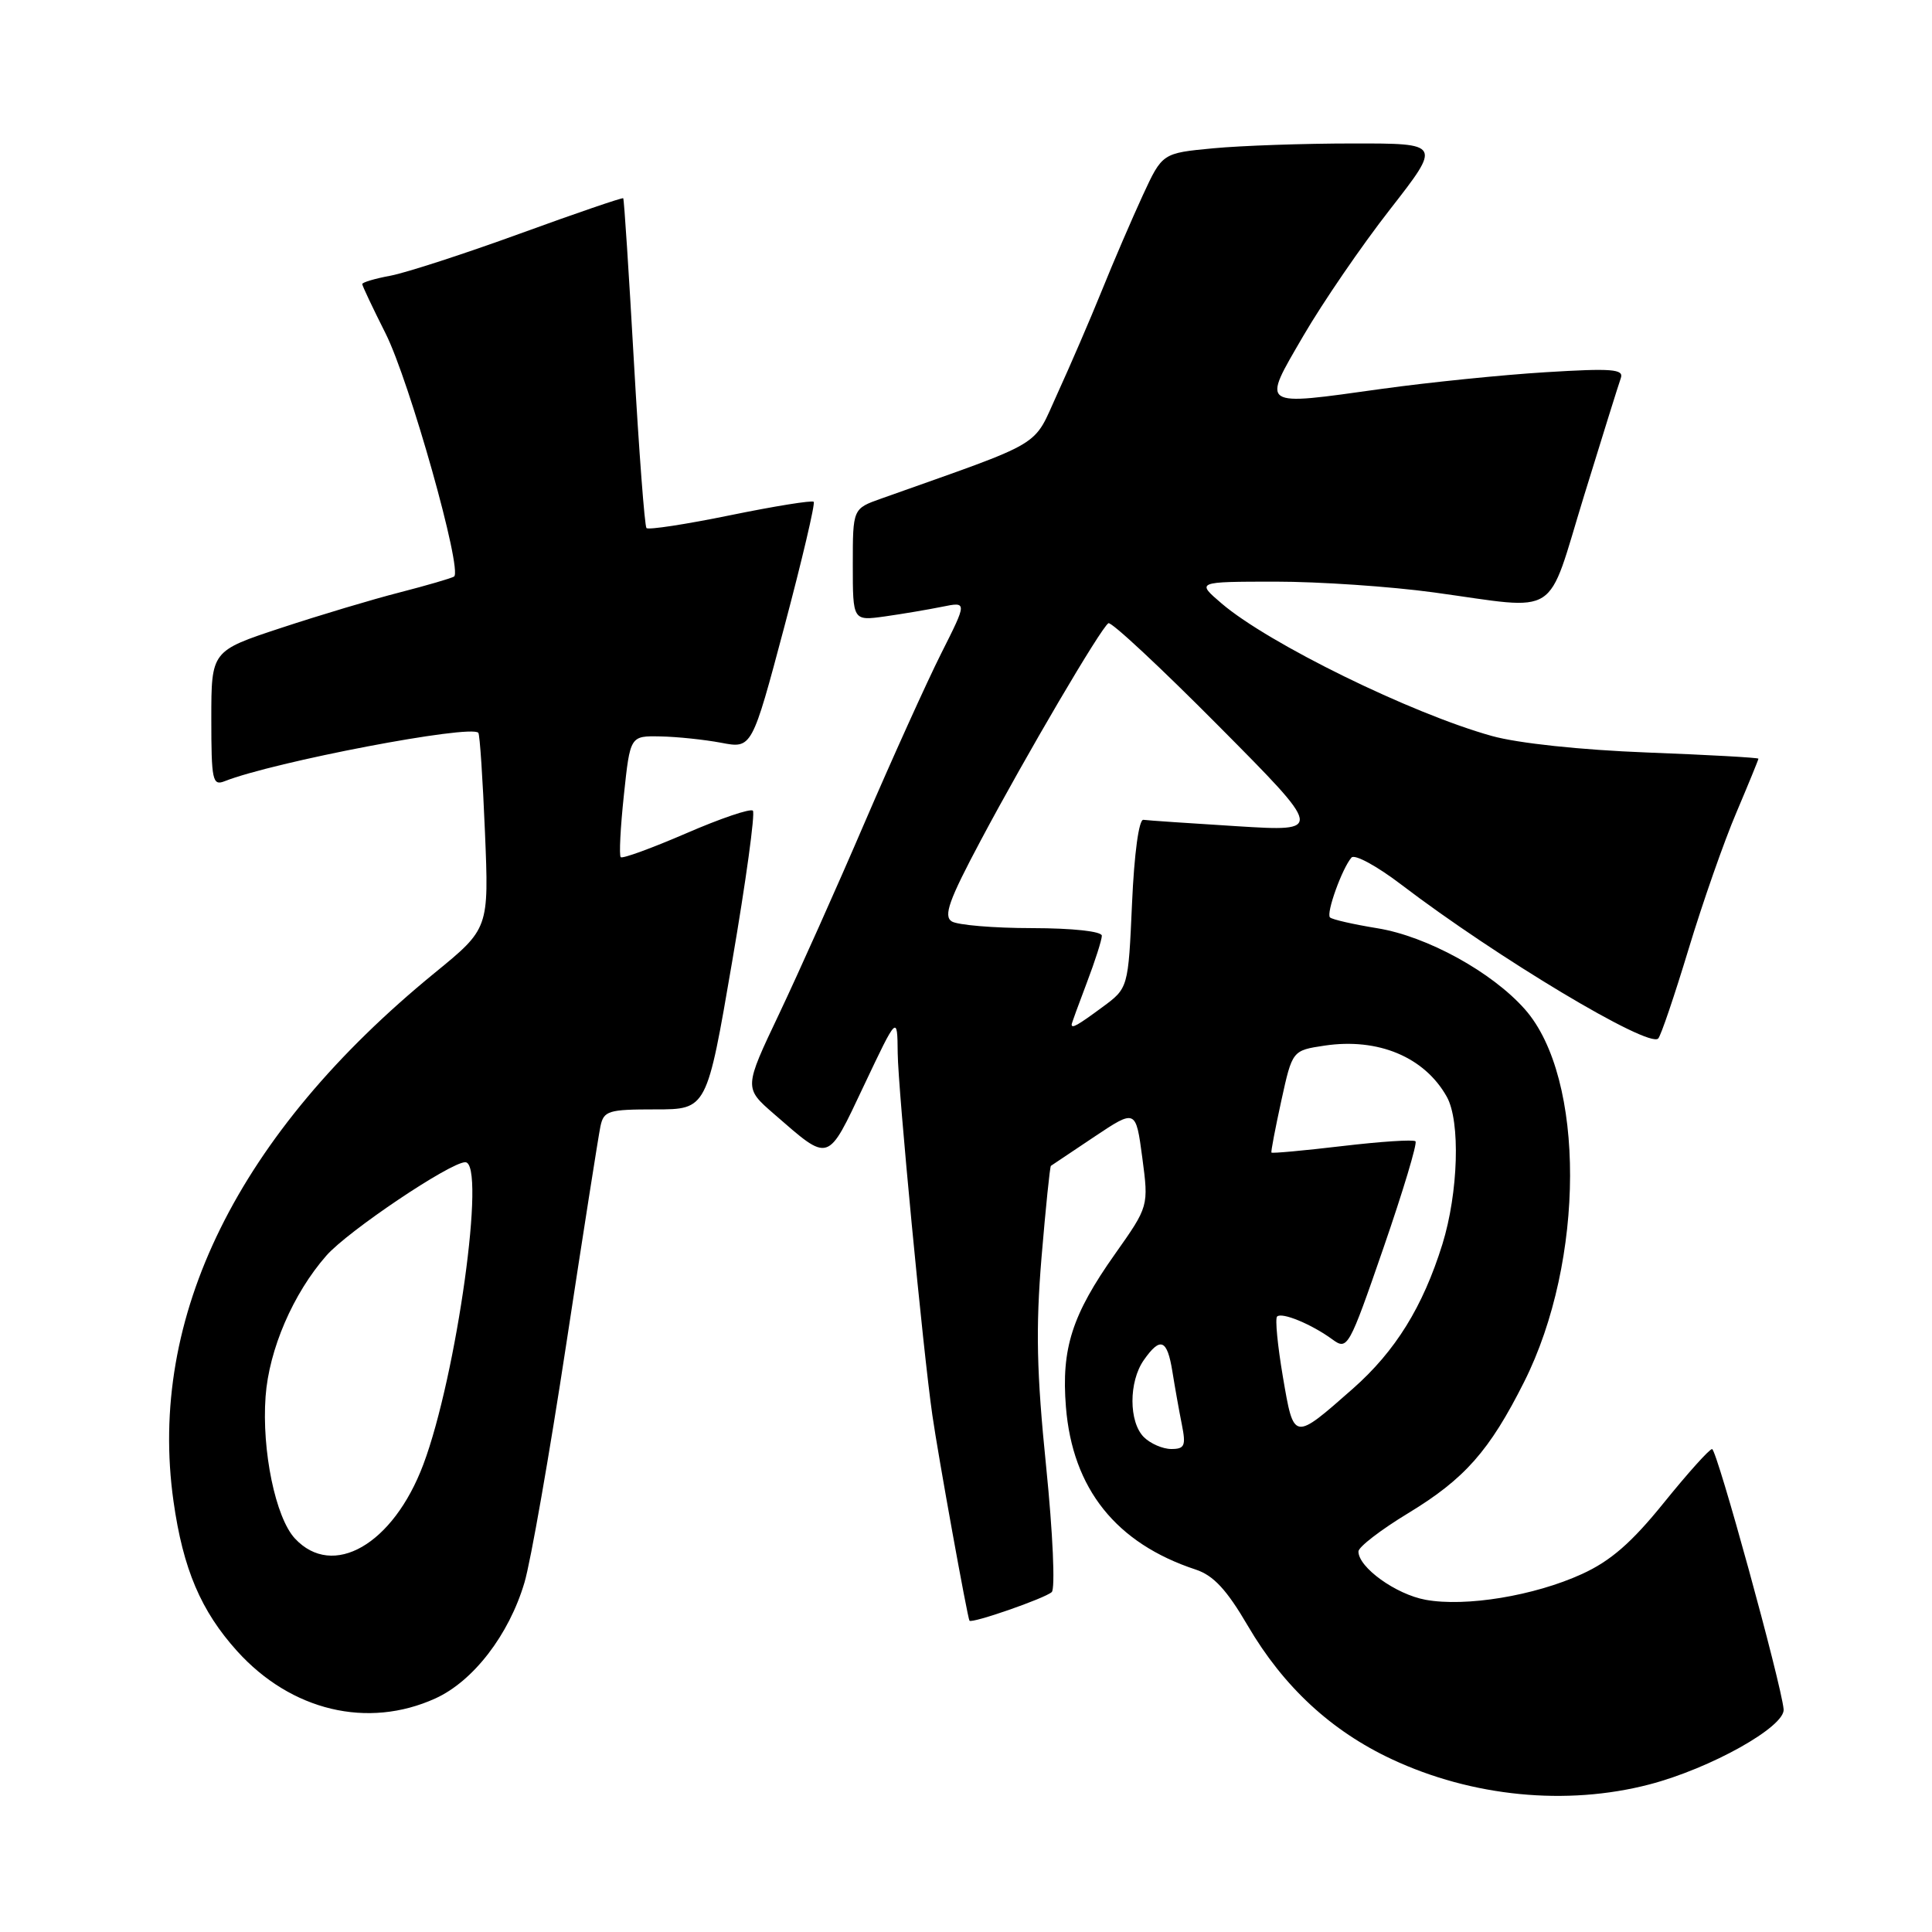 <?xml version="1.0" encoding="UTF-8" standalone="no"?>
<!DOCTYPE svg PUBLIC "-//W3C//DTD SVG 1.1//EN" "http://www.w3.org/Graphics/SVG/1.1/DTD/svg11.dtd" >
<svg xmlns="http://www.w3.org/2000/svg" xmlns:xlink="http://www.w3.org/1999/xlink" version="1.1" viewBox="0 0 256 256">
 <g >
 <path fill="currentColor"
d=" M 218.54 236.45 C 226.64 234.34 236.55 228.80 236.34 226.49 C 236.02 223.06 227.49 192.01 226.86 192.01 C 226.51 192.00 223.64 195.20 220.47 199.12 C 216.20 204.41 213.41 206.84 209.61 208.57 C 203.29 211.46 194.20 212.95 188.90 211.98 C 184.96 211.26 180.00 207.69 180.00 205.58 C 180.00 204.98 182.97 202.70 186.60 200.50 C 194.08 195.96 197.36 192.25 201.95 183.12 C 210.03 167.07 210.08 142.82 202.06 133.74 C 197.70 128.80 189.09 124.07 182.52 123.00 C 179.33 122.48 176.50 121.84 176.23 121.56 C 175.69 121.02 177.84 115.05 179.08 113.63 C 179.50 113.15 182.46 114.76 185.67 117.21 C 198.34 126.87 218.43 138.91 219.72 137.61 C 220.07 137.27 221.87 131.95 223.74 125.78 C 225.60 119.62 228.45 111.48 230.07 107.69 C 231.68 103.89 233.00 100.67 233.00 100.53 C 233.00 100.39 226.36 100.02 218.25 99.71 C 209.45 99.37 201.15 98.49 197.68 97.52 C 187.00 94.55 168.08 85.27 161.88 79.97 C 158.50 77.08 158.50 77.08 169.00 77.07 C 174.78 77.07 184.22 77.71 190.00 78.50 C 206.94 80.82 204.83 82.17 209.88 65.74 C 212.29 57.91 214.49 50.87 214.77 50.09 C 215.19 48.91 213.58 48.78 204.82 49.32 C 199.07 49.67 189.28 50.67 183.07 51.53 C 166.79 53.80 167.15 54.05 172.70 44.50 C 175.26 40.10 180.42 32.56 184.18 27.75 C 191.00 19.00 191.00 19.00 179.25 19.01 C 172.79 19.01 164.47 19.30 160.76 19.65 C 154.01 20.29 154.01 20.29 151.42 25.89 C 150.00 28.98 147.55 34.65 146.00 38.50 C 144.44 42.35 141.79 48.49 140.12 52.14 C 136.77 59.45 138.84 58.22 116.75 66.07 C 113.00 67.40 113.00 67.40 113.00 74.84 C 113.00 82.27 113.00 82.27 117.25 81.68 C 119.59 81.35 123.00 80.77 124.83 80.40 C 128.17 79.72 128.17 79.72 124.70 86.61 C 122.80 90.40 118.24 100.47 114.57 109.00 C 110.91 117.53 105.81 128.92 103.25 134.32 C 98.58 144.15 98.58 144.15 102.54 147.59 C 110.01 154.07 109.56 154.22 114.49 143.81 C 118.90 134.50 118.90 134.50 118.95 139.54 C 119.00 144.34 122.31 179.01 123.54 187.50 C 124.30 192.84 128.21 214.43 128.46 214.75 C 128.79 215.15 138.43 211.80 139.36 210.96 C 139.84 210.53 139.51 203.13 138.62 194.34 C 137.35 181.82 137.23 176.00 138.01 166.58 C 138.56 160.02 139.12 154.58 139.25 154.48 C 139.39 154.38 141.97 152.65 145.00 150.63 C 150.50 146.96 150.50 146.96 151.36 153.40 C 152.21 159.84 152.21 159.84 147.74 166.17 C 142.05 174.22 140.62 178.67 141.24 186.42 C 142.11 197.27 147.88 204.50 158.45 207.98 C 160.80 208.76 162.55 210.65 165.34 215.42 C 170.06 223.49 176.38 229.35 184.43 233.11 C 195.05 238.08 207.56 239.31 218.54 236.45 Z  M 57.69 225.05 C 62.71 222.77 67.44 216.63 69.49 209.71 C 70.31 206.98 72.80 192.76 75.03 178.12 C 77.26 163.48 79.30 150.49 79.56 149.25 C 80.00 147.18 80.59 147.00 86.85 147.00 C 93.66 147.00 93.66 147.00 97.00 127.50 C 98.84 116.78 100.08 107.74 99.76 107.42 C 99.43 107.10 95.46 108.45 90.92 110.42 C 86.38 112.38 82.48 113.81 82.25 113.58 C 82.02 113.35 82.21 109.64 82.67 105.33 C 83.50 97.50 83.50 97.50 87.50 97.58 C 89.70 97.62 93.33 98.00 95.56 98.42 C 99.63 99.20 99.63 99.20 103.93 83.04 C 106.29 74.16 108.04 66.71 107.82 66.49 C 107.60 66.27 102.63 67.07 96.77 68.27 C 90.91 69.47 85.91 70.24 85.66 69.97 C 85.42 69.71 84.67 59.83 84.00 48.00 C 83.33 36.17 82.70 26.40 82.58 26.27 C 82.47 26.15 76.33 28.25 68.94 30.94 C 61.55 33.63 53.81 36.14 51.75 36.53 C 49.69 36.91 48.00 37.41 48.00 37.64 C 48.00 37.87 49.39 40.80 51.08 44.16 C 54.26 50.46 61.35 75.66 60.16 76.40 C 59.78 76.63 56.56 77.57 52.99 78.49 C 49.42 79.40 42.34 81.52 37.25 83.20 C 28.00 86.25 28.00 86.25 28.00 95.23 C 28.00 103.38 28.16 104.15 29.75 103.52 C 36.25 100.95 62.38 95.96 63.38 97.10 C 63.58 97.32 63.97 103.25 64.26 110.27 C 64.79 123.04 64.79 123.04 57.59 128.92 C 31.53 150.22 19.53 174.50 22.99 198.93 C 24.26 207.92 26.63 213.47 31.43 218.79 C 38.58 226.70 48.73 229.12 57.69 225.05 Z  M 151.57 190.43 C 149.56 188.42 149.55 183.09 151.56 180.22 C 153.76 177.08 154.66 177.45 155.35 181.75 C 155.68 183.81 156.24 186.96 156.60 188.75 C 157.16 191.57 156.98 192.00 155.20 192.00 C 154.07 192.00 152.44 191.29 151.57 190.43 Z  M 169.99 182.44 C 169.29 178.32 168.94 174.73 169.22 174.45 C 169.84 173.83 173.79 175.46 176.55 177.48 C 178.55 178.94 178.73 178.63 183.32 165.34 C 185.91 157.84 187.82 151.49 187.56 151.23 C 187.31 150.97 182.94 151.26 177.86 151.86 C 172.77 152.46 168.55 152.85 168.47 152.72 C 168.39 152.60 168.98 149.51 169.78 145.85 C 171.24 139.19 171.24 139.19 175.51 138.55 C 182.61 137.49 188.76 140.06 191.71 145.33 C 193.53 148.58 193.24 158.04 191.12 164.88 C 188.53 173.18 184.90 179.03 179.27 184.00 C 171.35 190.97 171.45 190.98 169.99 182.44 Z  M 142.00 135.75 C 142.00 135.61 142.90 133.13 144.00 130.24 C 145.10 127.35 146.00 124.53 146.00 123.99 C 146.00 123.41 142.17 122.99 136.75 122.98 C 131.66 122.98 126.87 122.57 126.11 122.09 C 124.99 121.38 125.74 119.27 129.96 111.35 C 136.00 100.00 145.88 83.19 146.87 82.58 C 147.25 82.35 153.81 88.47 161.46 96.18 C 175.37 110.19 175.37 110.19 163.94 109.48 C 157.65 109.09 152.05 108.71 151.50 108.63 C 150.91 108.56 150.29 113.10 150.00 119.71 C 149.50 130.93 149.50 130.93 146.06 133.46 C 142.78 135.88 142.00 136.32 142.00 135.75 Z  M 39.08 203.86 C 36.51 201.10 34.67 192.21 35.19 185.06 C 35.64 178.81 38.84 171.39 43.25 166.37 C 46.10 163.12 59.67 154.00 61.65 154.00 C 64.45 154.00 60.52 182.27 56.09 194.06 C 52.10 204.66 44.11 209.26 39.08 203.86 Z "/>
</g>
</svg>
